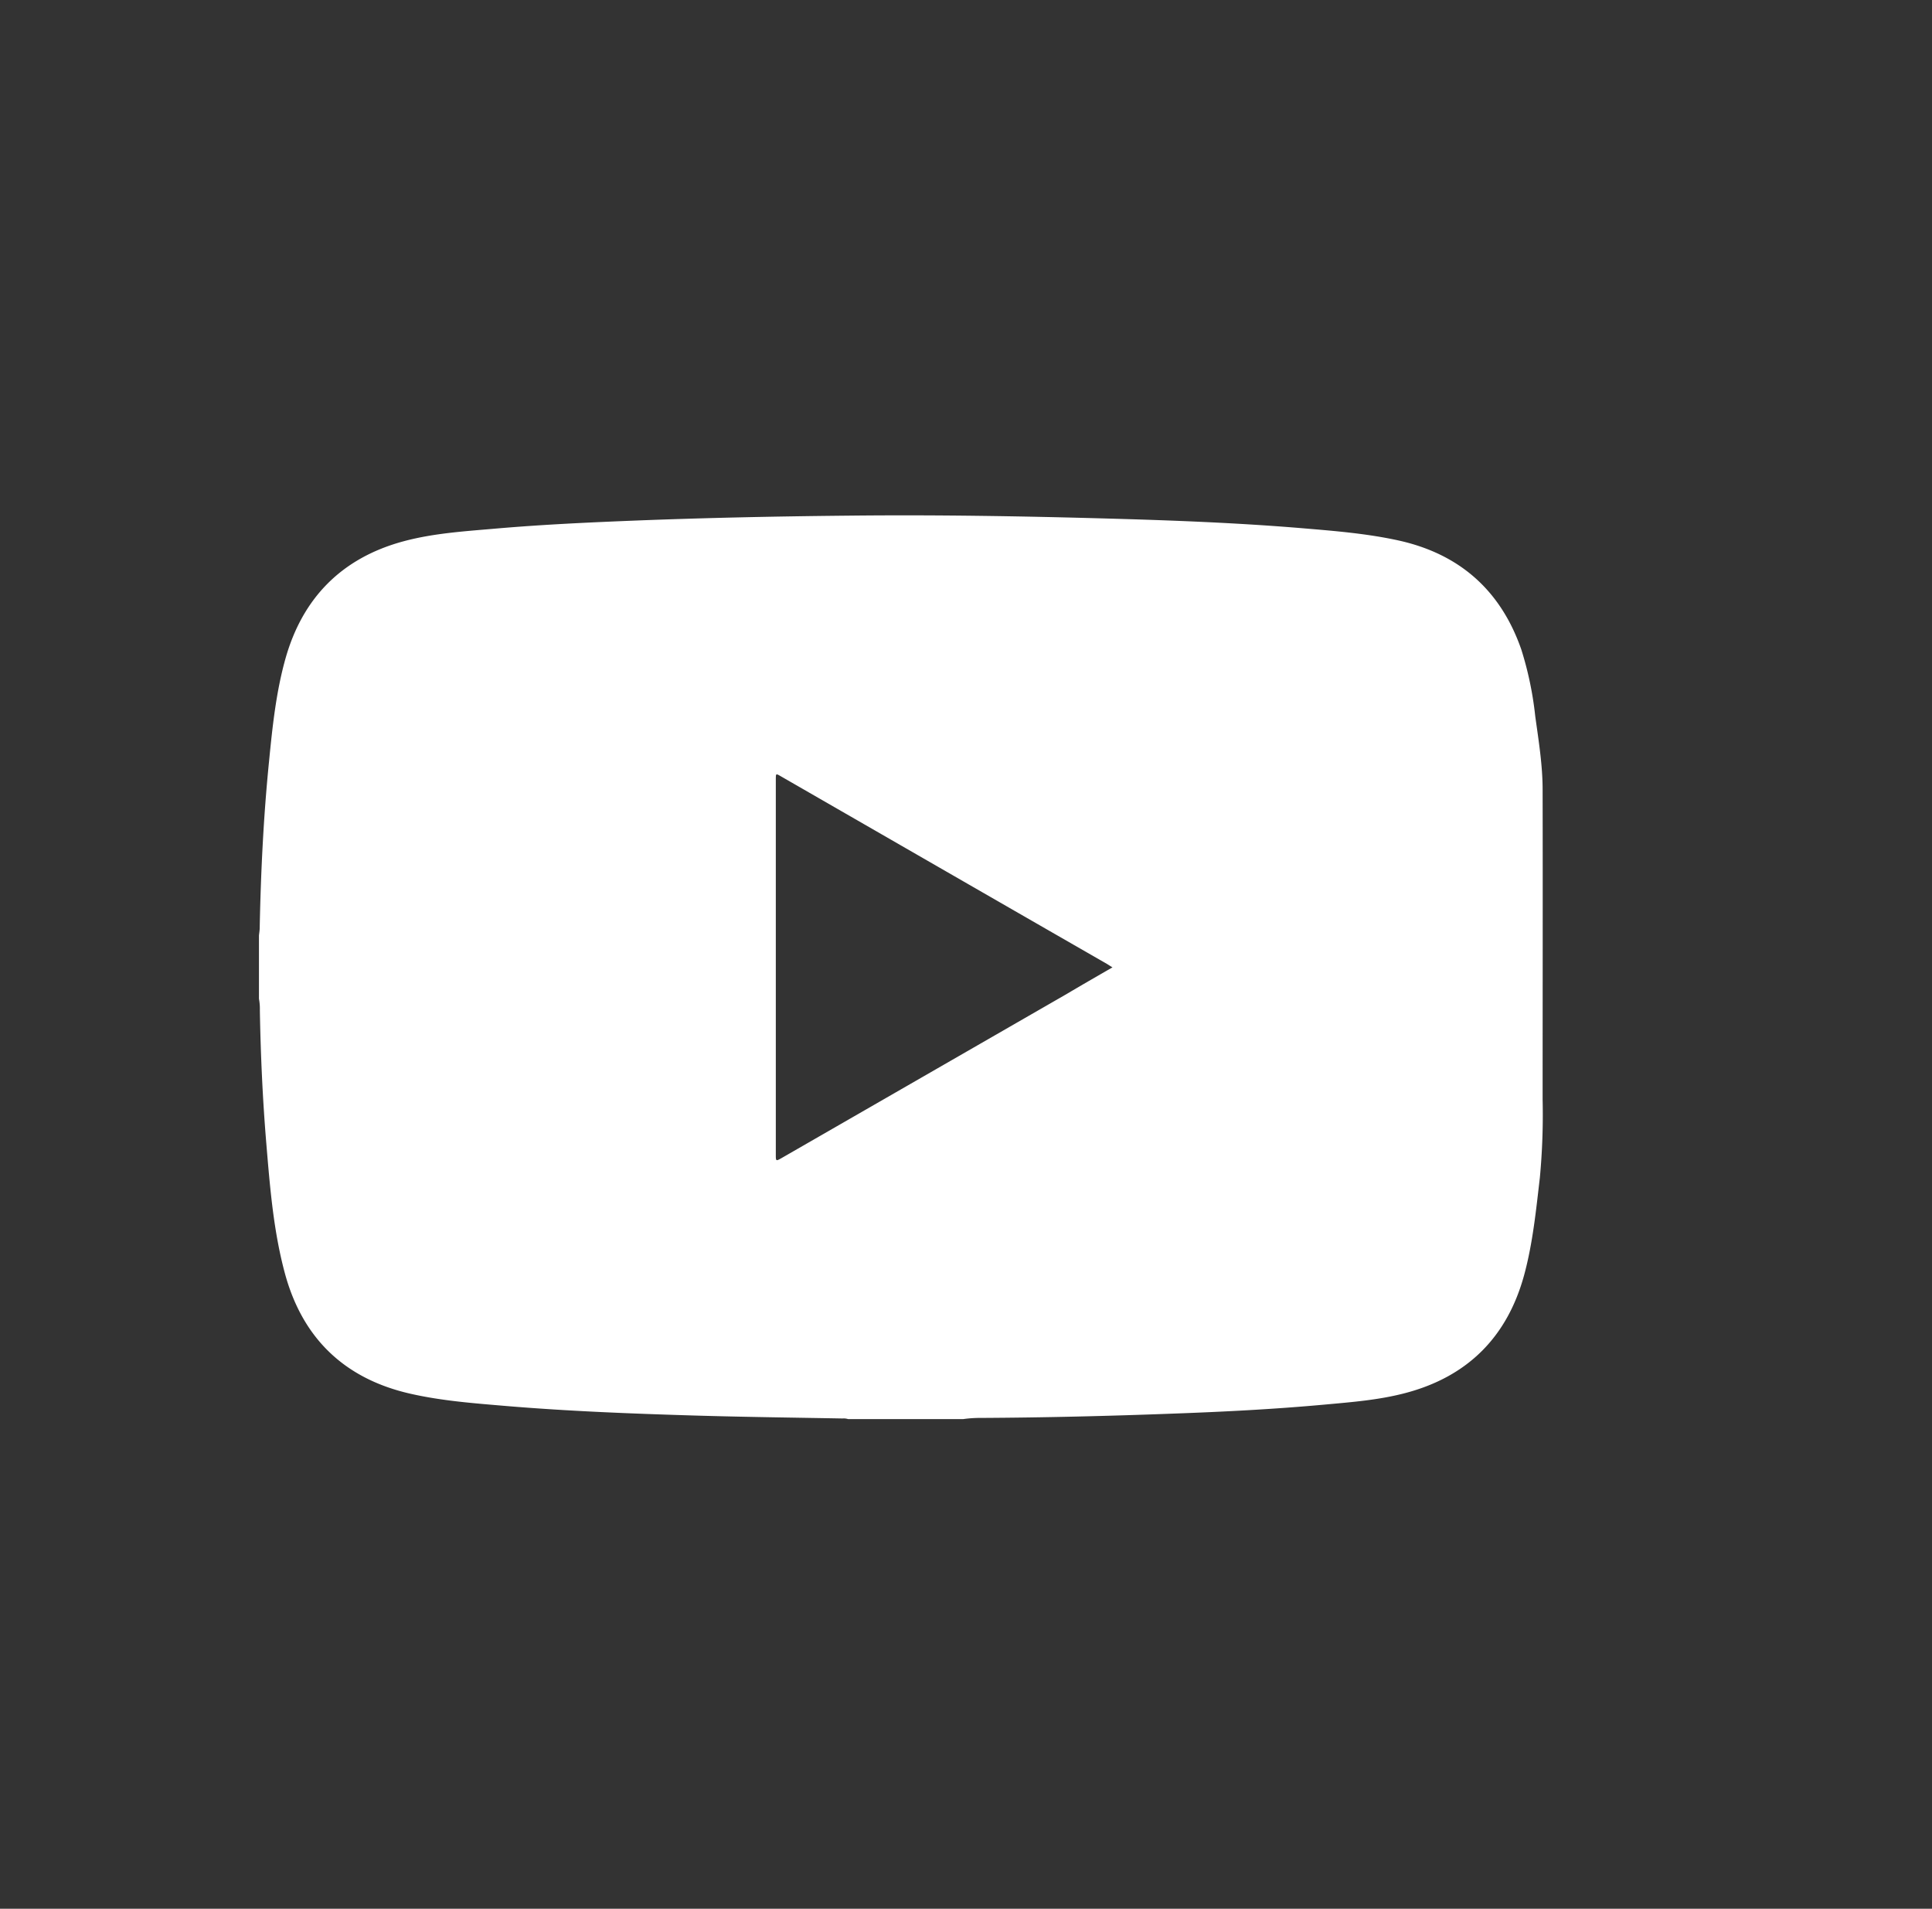 <svg id="Capa_1" data-name="Capa 1" xmlns="http://www.w3.org/2000/svg" viewBox="0 0 452.56 447.07"><rect x="0" y="0" width="452.56" height="447.07" fill="#333333" stroke="none"/><defs><style>.cls-1{fill:#fff;}</style></defs><g id="FjosTb.tif"><path class="cls-1" d="M225.65,332.38h-27a3.3,3.3,0,0,0-1.28-.14c-11.54-.21-23.09-.35-34.63-.69-14.68-.44-29.34-1-44-2.22-7.57-.64-15.15-1.2-22.56-2.88C80.91,323,71,313.67,66.81,298.52c-2.74-10-3.57-20.4-4.43-30.73S61.05,247,60.87,236.61a12.75,12.75,0,0,0-.21-2.68v-14.8c.05-.54.15-1.07.17-1.63.26-13.07.88-26.12,2.19-39.15.79-8.06,1.63-16.12,3.81-23.95,4-14.34,13.23-23.71,27.67-27.61,7.11-1.92,14.5-2.36,21.83-3,10.8-.93,21.65-1.43,32.47-1.86,16.83-.66,33.67-1,50.49-1.16,20-.21,40,.12,60,.68,15.22.42,30.45,1,45.63,2.26,7.6.64,15.21,1.24,22.68,2.88,14.3,3.16,23.95,11.7,28.76,25.55a80,80,0,0,1,3.26,15.59c.79,5.74,1.73,11.46,1.73,17.26.05,24.19,0,48.38,0,72.57a157.66,157.66,0,0,1-.65,18.3c-.89,7.6-1.65,15.27-3.65,22.68-3.94,14.56-13.25,23.91-27.89,27.75-6.18,1.63-12.57,2.12-18.91,2.7-11.9,1.09-23.81,1.69-35.75,2.12-14.92.56-29.81.92-44.75,1A27.82,27.82,0,0,0,225.65,332.38Zm34.94-105.8c-.56-.34-.92-.58-1.28-.8q-21.57-12.39-43.12-24.8l-33.34-19.19c-1.1-.63-1.1-.62-1.12.62v88c0,1.6,0,1.6,1.43.79q33.19-19.09,66.4-38.21C253.18,230.85,256.79,228.76,260.59,226.58Z"/></g></svg>